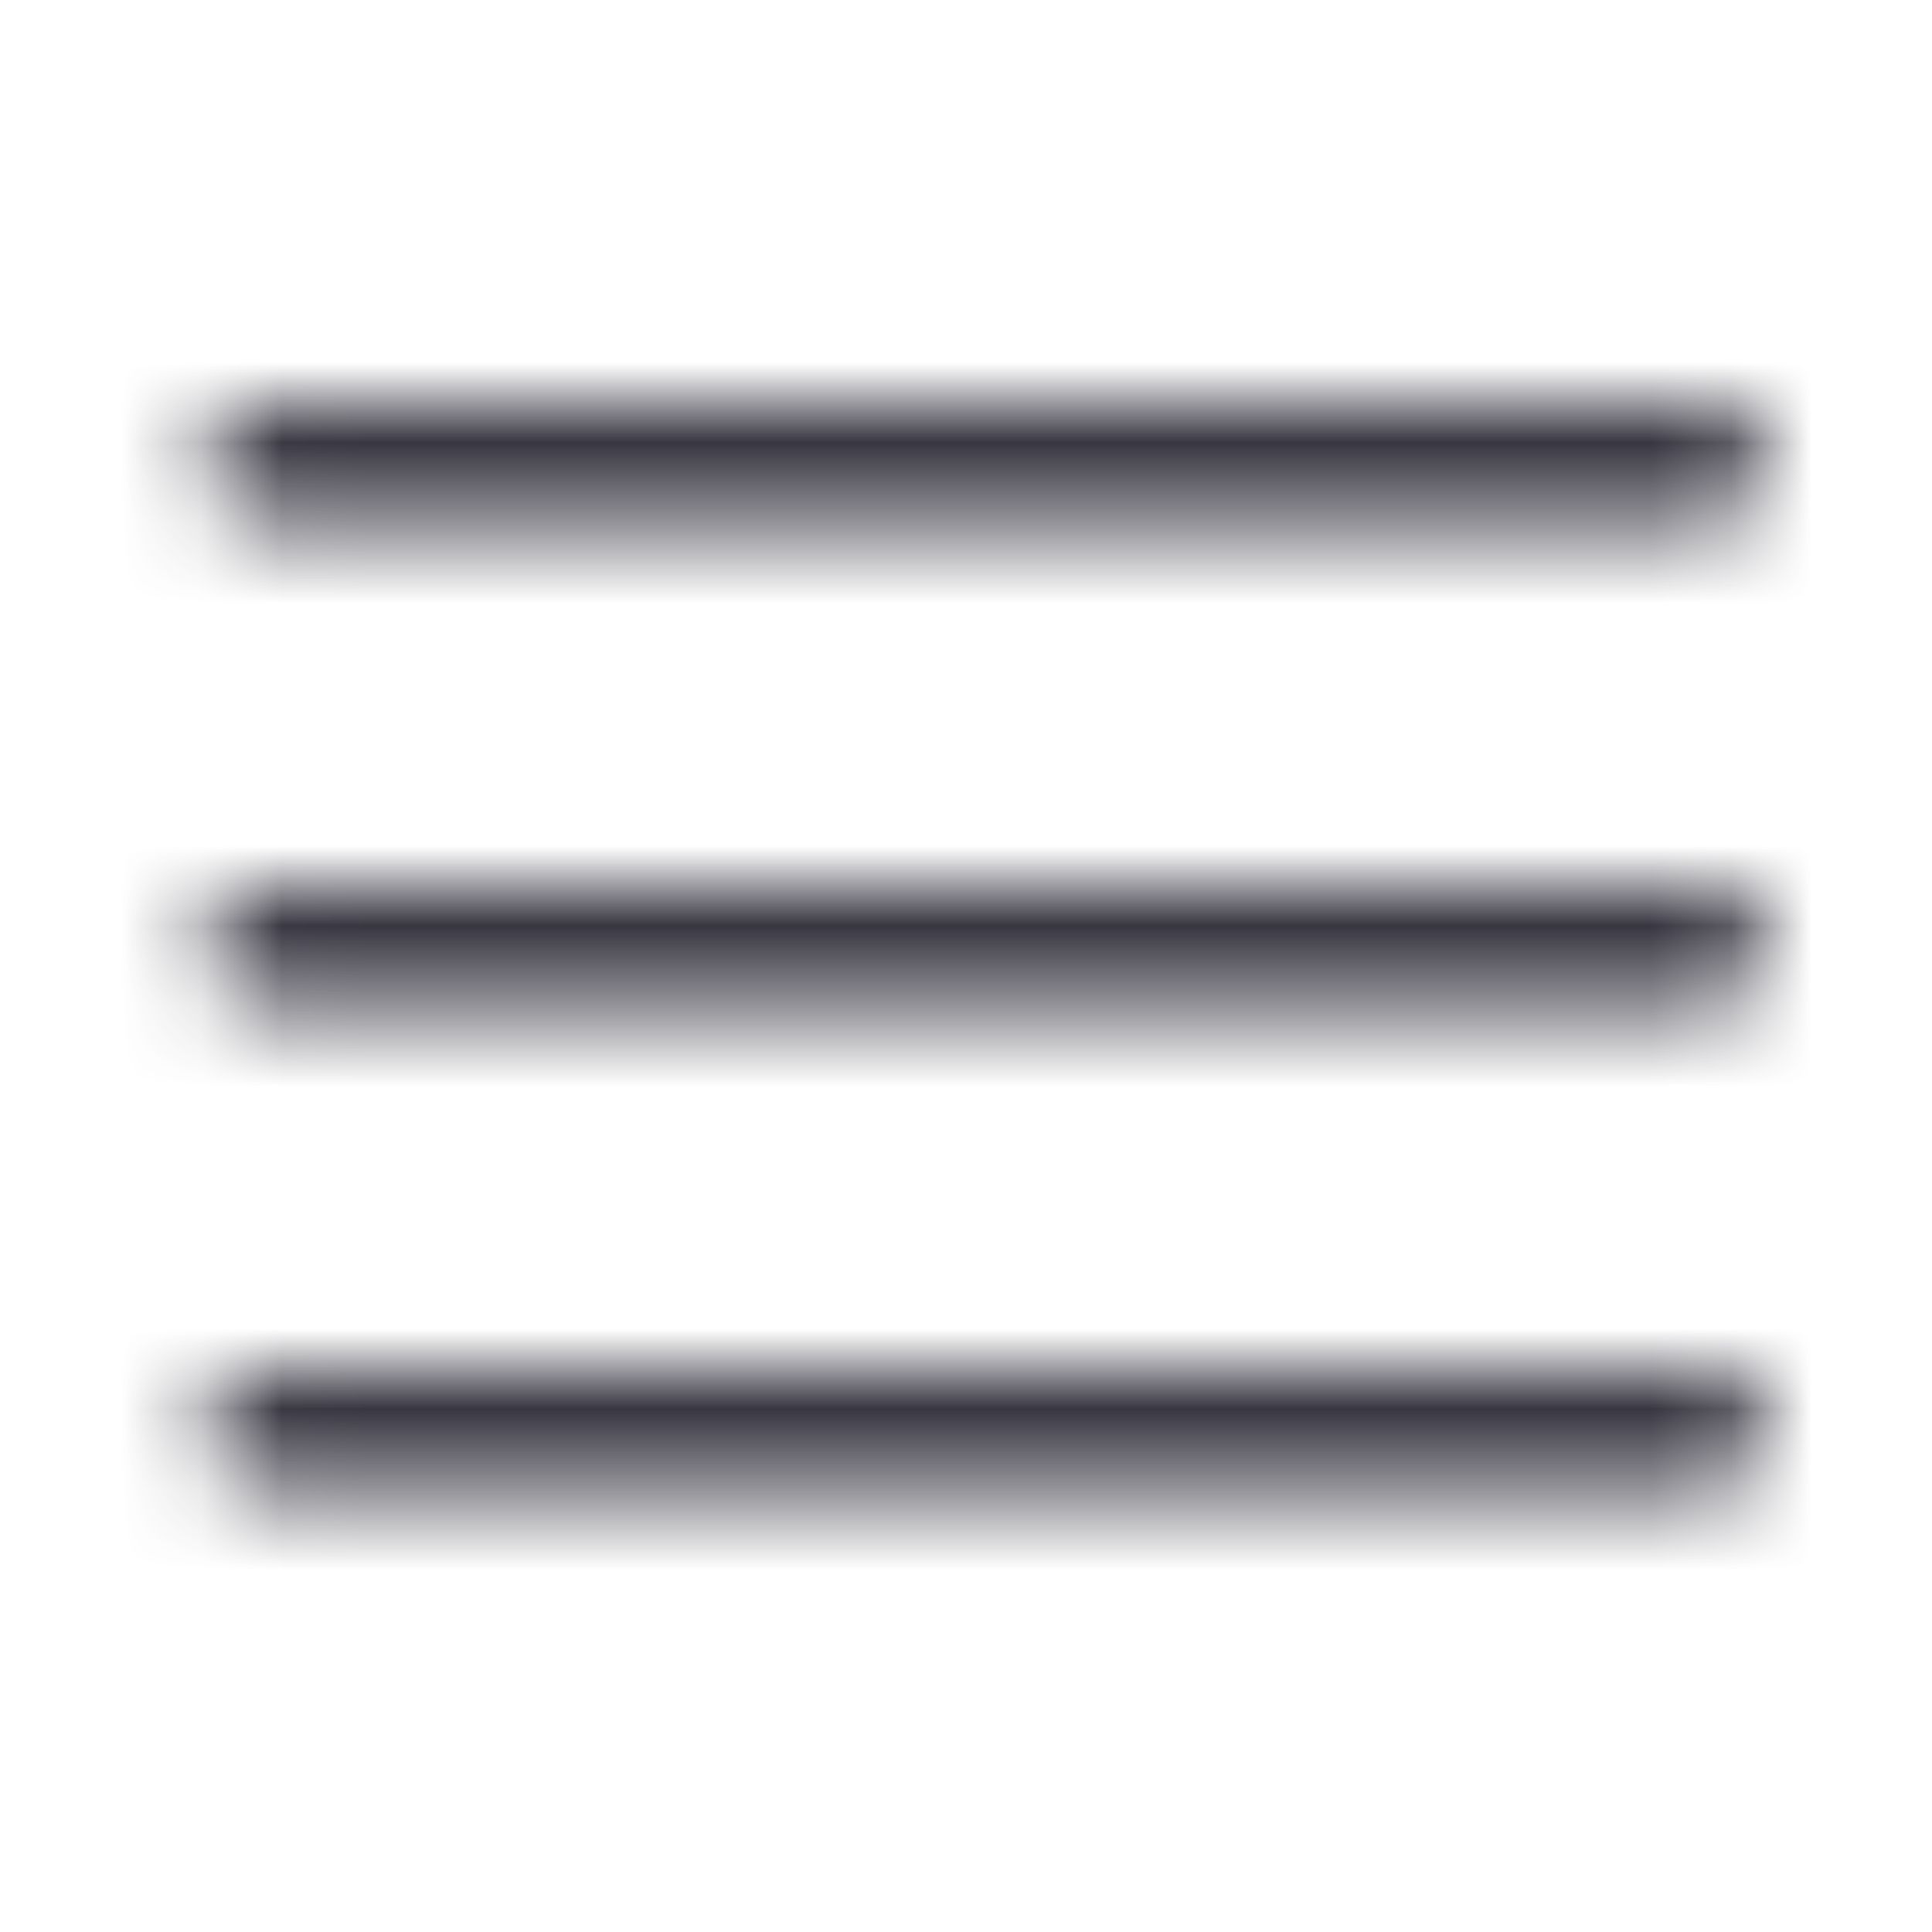 <svg width="24" height="24" viewBox="0 0 24 24" fill="none" xmlns="http://www.w3.org/2000/svg">
<mask id="mask0_512_1013" style="mask-type:alpha" maskUnits="userSpaceOnUse" x="2" y="5" width="20" height="14">
<path fill-rule="evenodd" clip-rule="evenodd" d="M2.5 5.75C2.5 5.336 2.836 5 3.25 5H21.25C21.664 5 22 5.336 22 5.75C22 6.164 21.664 6.5 21.25 6.5H3.25C2.836 6.5 2.5 6.164 2.5 5.75ZM2.5 11.75C2.5 11.336 2.836 11 3.25 11H21.25C21.664 11 22 11.336 22 11.75C22 12.164 21.664 12.5 21.25 12.5H3.25C2.836 12.5 2.5 12.164 2.5 11.75ZM2.5 17.75C2.5 17.336 2.836 17 3.25 17H21.25C21.664 17 22 17.336 22 17.75C22 18.164 21.664 18.5 21.25 18.5H3.25C2.836 18.5 2.5 18.164 2.5 17.75Z" fill="#383641"/>
</mask>
<g mask="url(#mask0_512_1013)">
<rect width="24" height="24" fill="#383641"/>
</g>
</svg>
